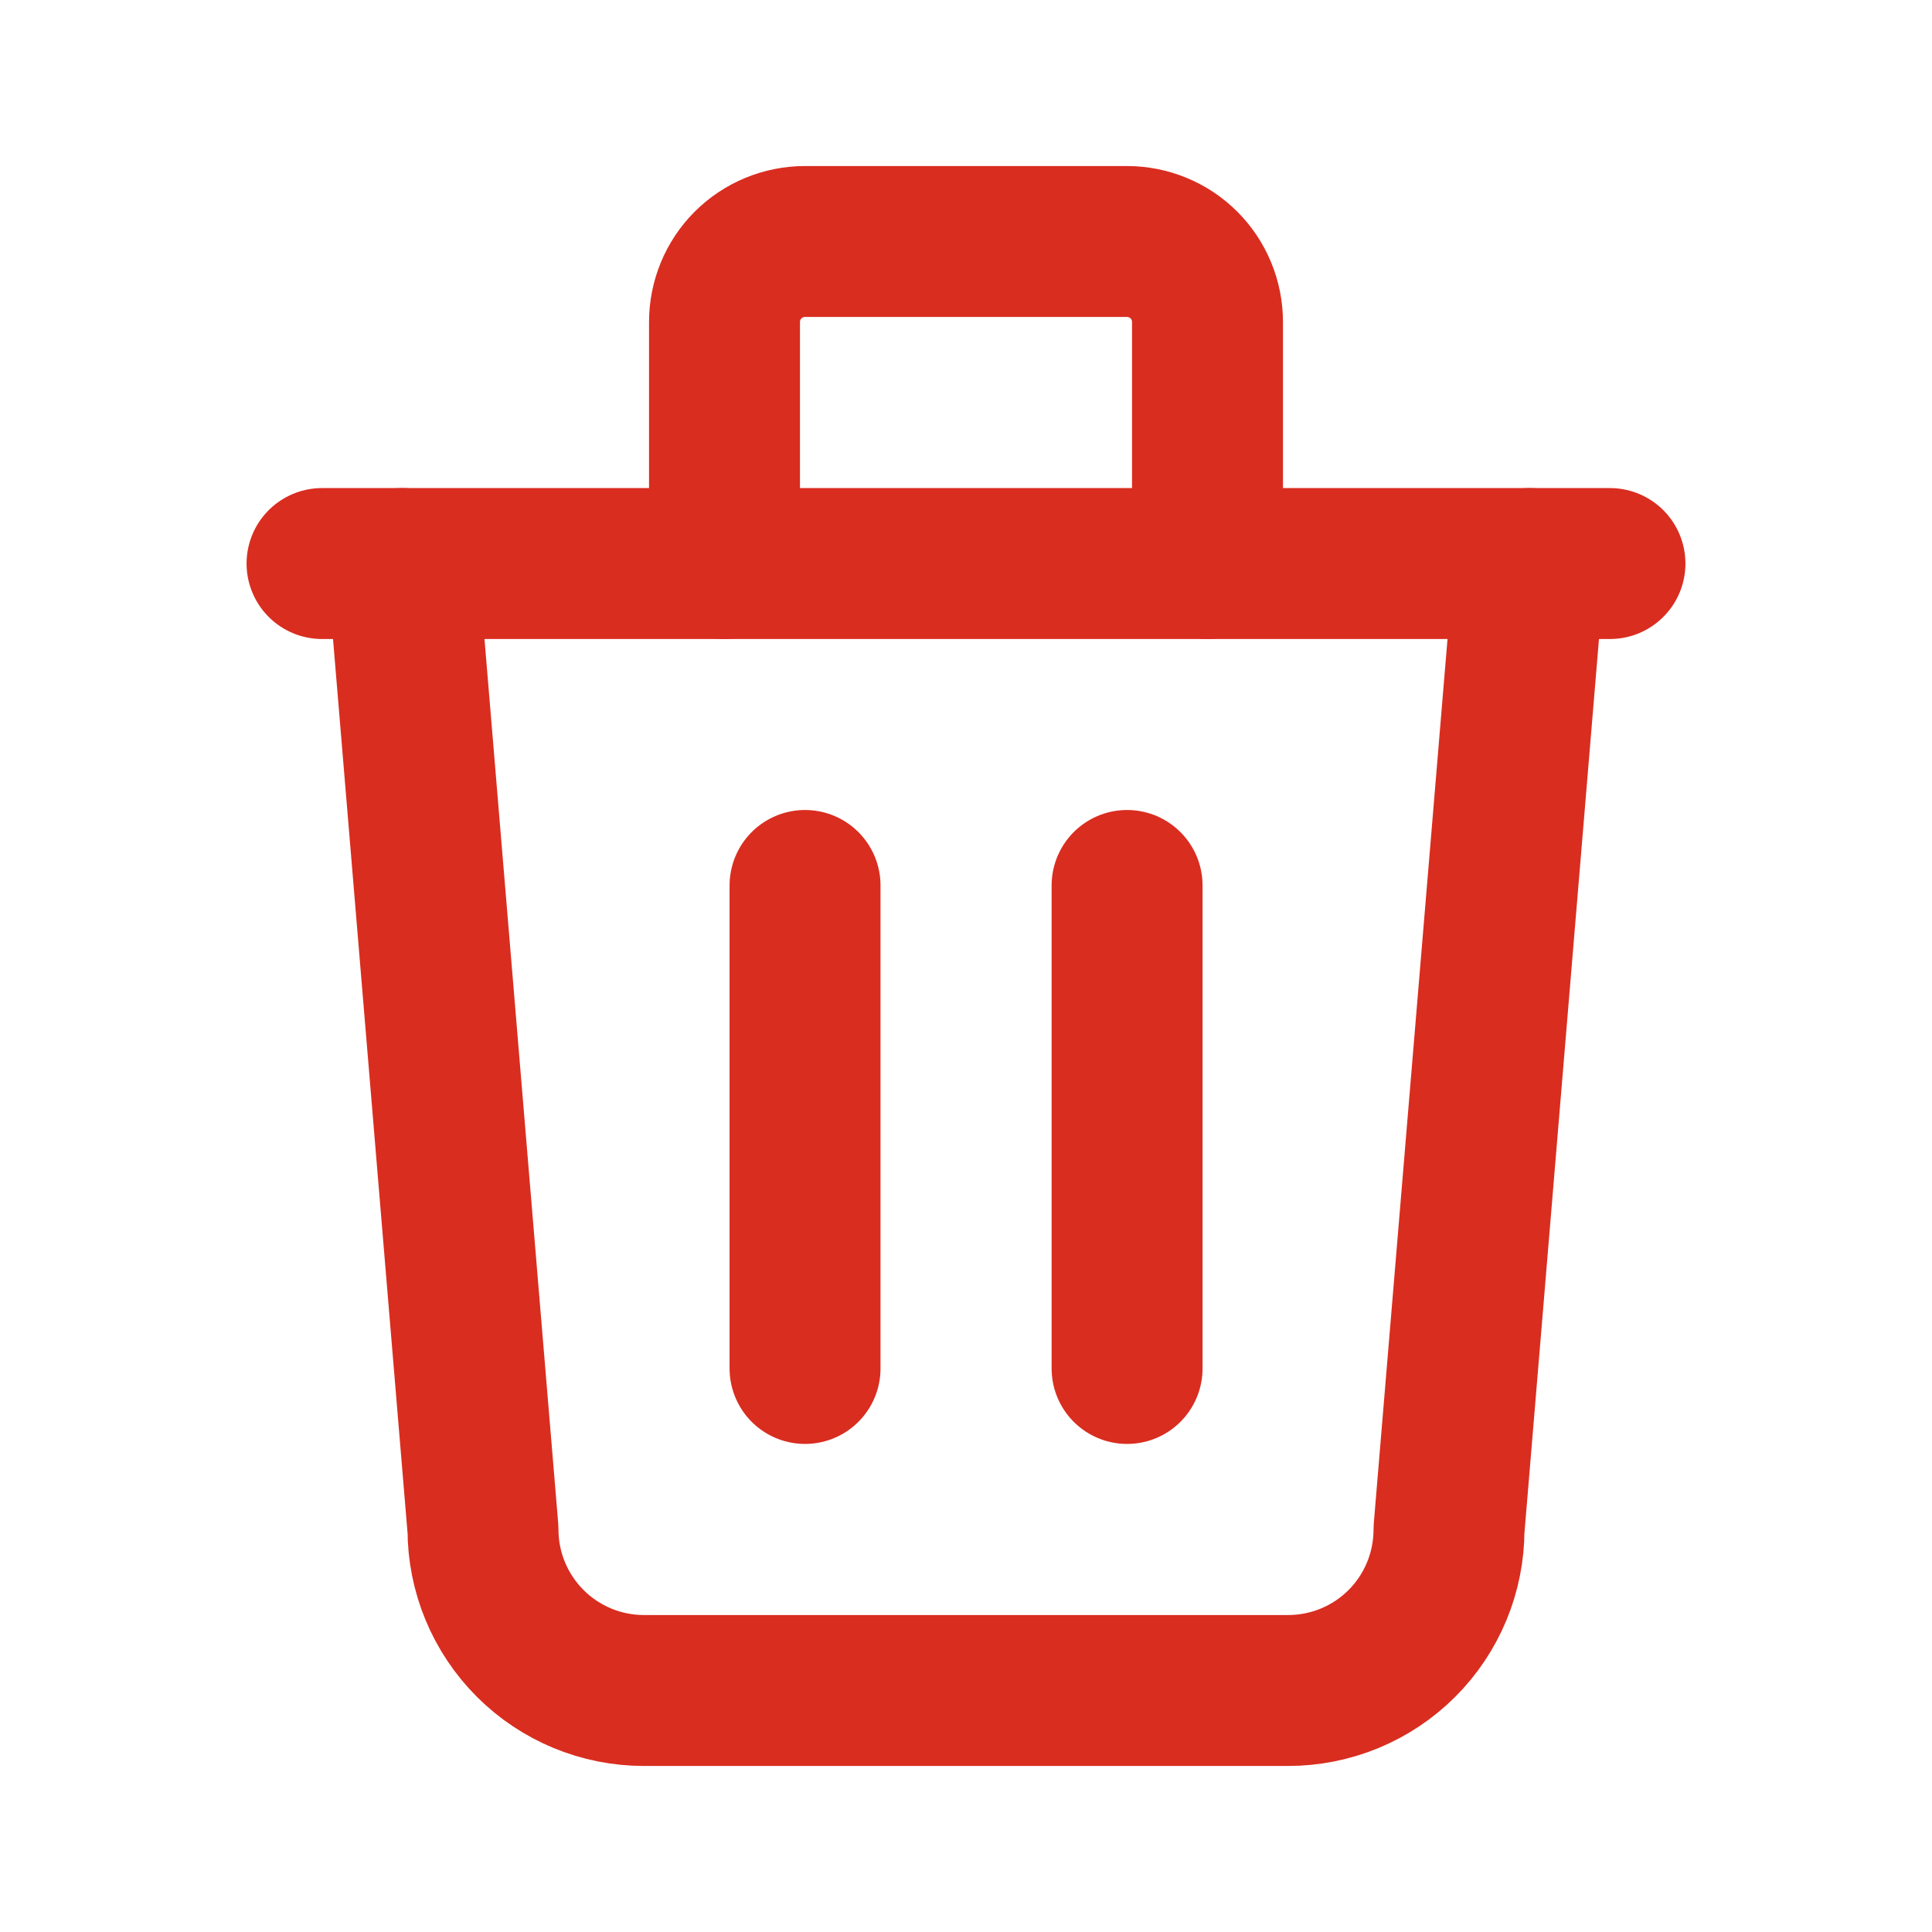 <svg width="16" height="16" viewBox="0 0 16 16" fill="none" xmlns="http://www.w3.org/2000/svg">
<path d="M2.667 4.667H13.333" stroke="#D92D20" stroke-width="1.25" stroke-linecap="round" stroke-linejoin="round"/>
<path d="M6.667 7.333V11.333" stroke="#D92D20" stroke-width="1.25" stroke-linecap="round" stroke-linejoin="round"/>
<path d="M9.334 7.333V11.333" stroke="#D92D20" stroke-width="1.25" stroke-linecap="round" stroke-linejoin="round"/>
<path d="M3.333 4.667L4 12.667C4 13.021 4.141 13.36 4.391 13.61C4.641 13.86 4.98 14 5.333 14H10.667C11.021 14 11.36 13.86 11.61 13.61C11.86 13.36 12 13.021 12 12.667L12.667 4.667" stroke="#D92D20" stroke-width="1.25" stroke-linecap="round" stroke-linejoin="round"/>
<path d="M6 4.667V2.667C6 2.49 6.07 2.32 6.195 2.195C6.32 2.07 6.49 2 6.667 2H9.333C9.51 2 9.68 2.07 9.805 2.195C9.93 2.32 10 2.49 10 2.667V4.667" stroke="#D92D20" stroke-width="1.25" stroke-linecap="round" stroke-linejoin="round"/>
</svg>
